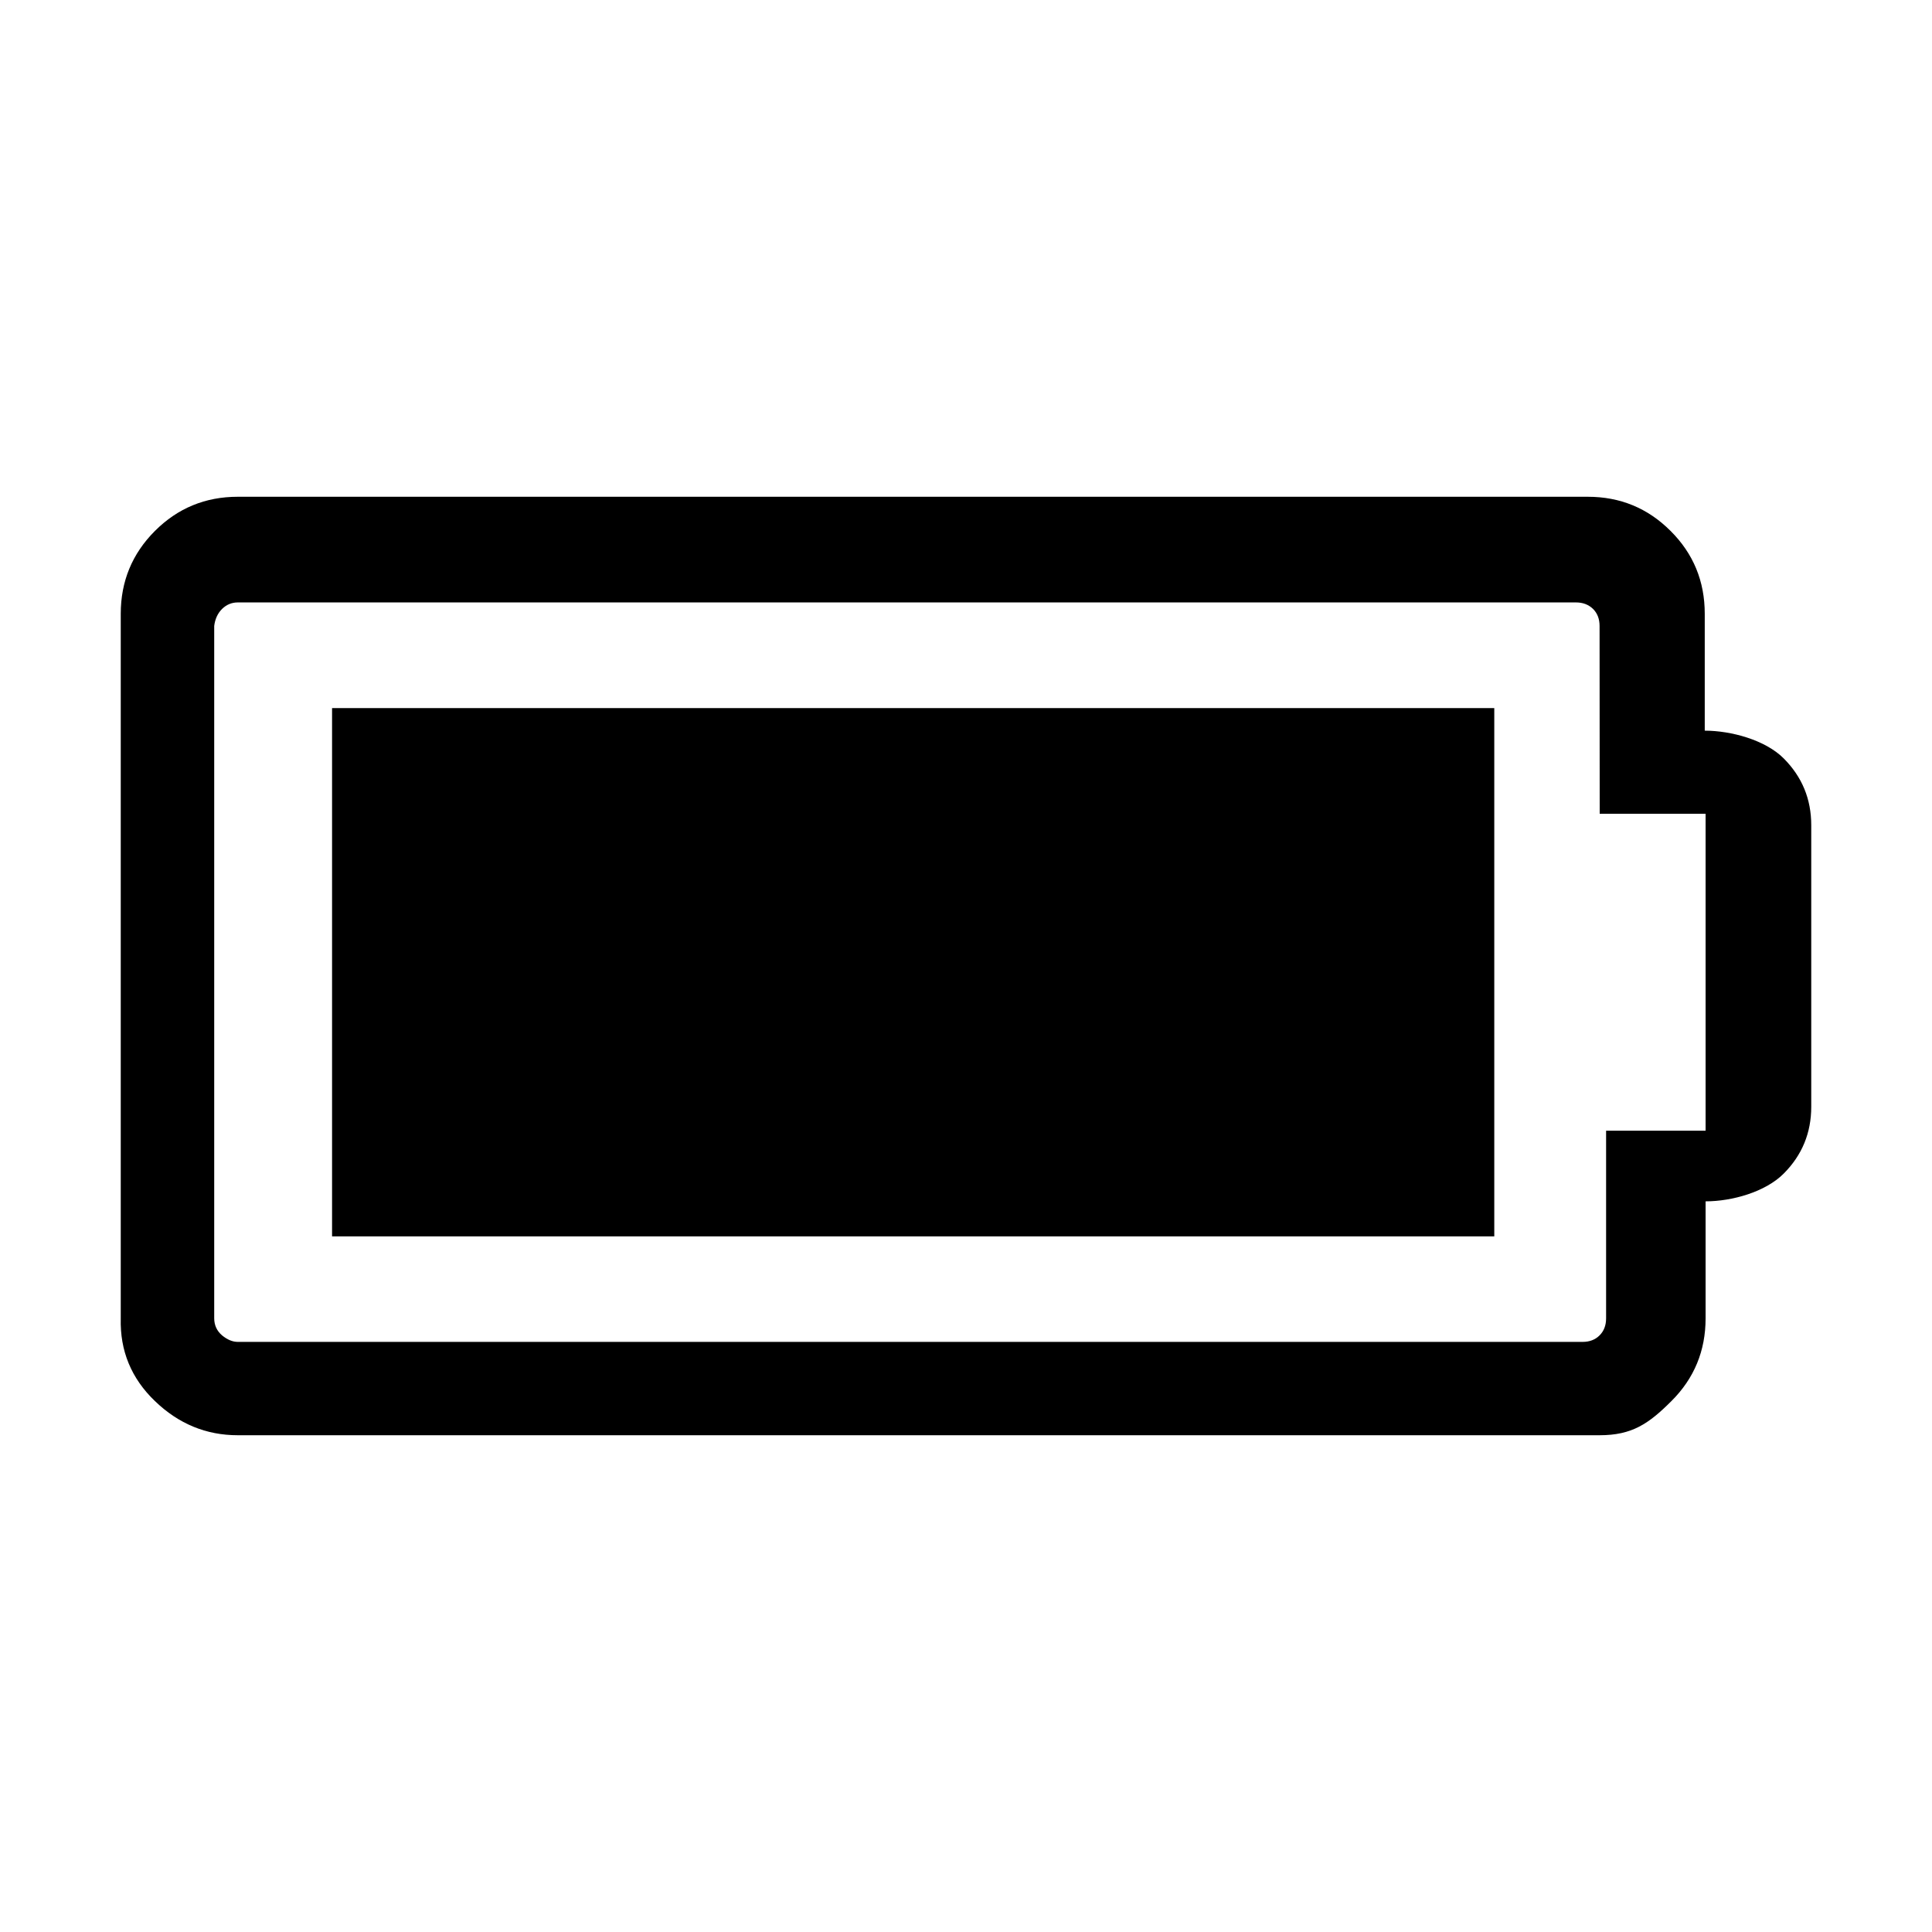 <svg width="16" height="16" viewBox="0 0 16 16" fill="none" xmlns="http://www.w3.org/2000/svg">
<path d="M12.375 5.864V10.239H2.75V5.864H12.375ZM13.301 9.364H14.125V6.739H13.248L13.247 5.184C13.247 5.126 13.229 5.079 13.193 5.043C13.156 5.007 13.109 4.989 13.051 4.989H1.97C1.919 4.989 1.876 5.007 1.839 5.043C1.803 5.079 1.781 5.126 1.774 5.184V10.917C1.774 10.975 1.796 11.022 1.839 11.059C1.883 11.095 1.926 11.113 1.97 11.113L13.106 11.113C13.164 11.113 13.211 11.095 13.247 11.059C13.283 11.023 13.301 10.976 13.301 10.918V9.364ZM15 6.835V9.165C15 9.382 14.924 9.567 14.771 9.72C14.619 9.872 14.343 9.949 14.125 9.949V10.918C14.125 11.186 14.031 11.415 13.842 11.603C13.653 11.792 13.515 11.886 13.247 11.886H1.969C1.708 11.886 1.479 11.792 1.283 11.603C1.087 11.415 0.993 11.186 1 10.918V5.083C1 4.814 1.095 4.585 1.283 4.397C1.472 4.208 1.701 4.114 1.969 4.114L13.149 4.114C13.418 4.114 13.646 4.208 13.835 4.397C14.024 4.585 14.118 4.814 14.118 5.083V6.051C14.336 6.051 14.619 6.128 14.771 6.28C14.924 6.433 15 6.617 15 6.835Z" fill="black"/>
</svg>
